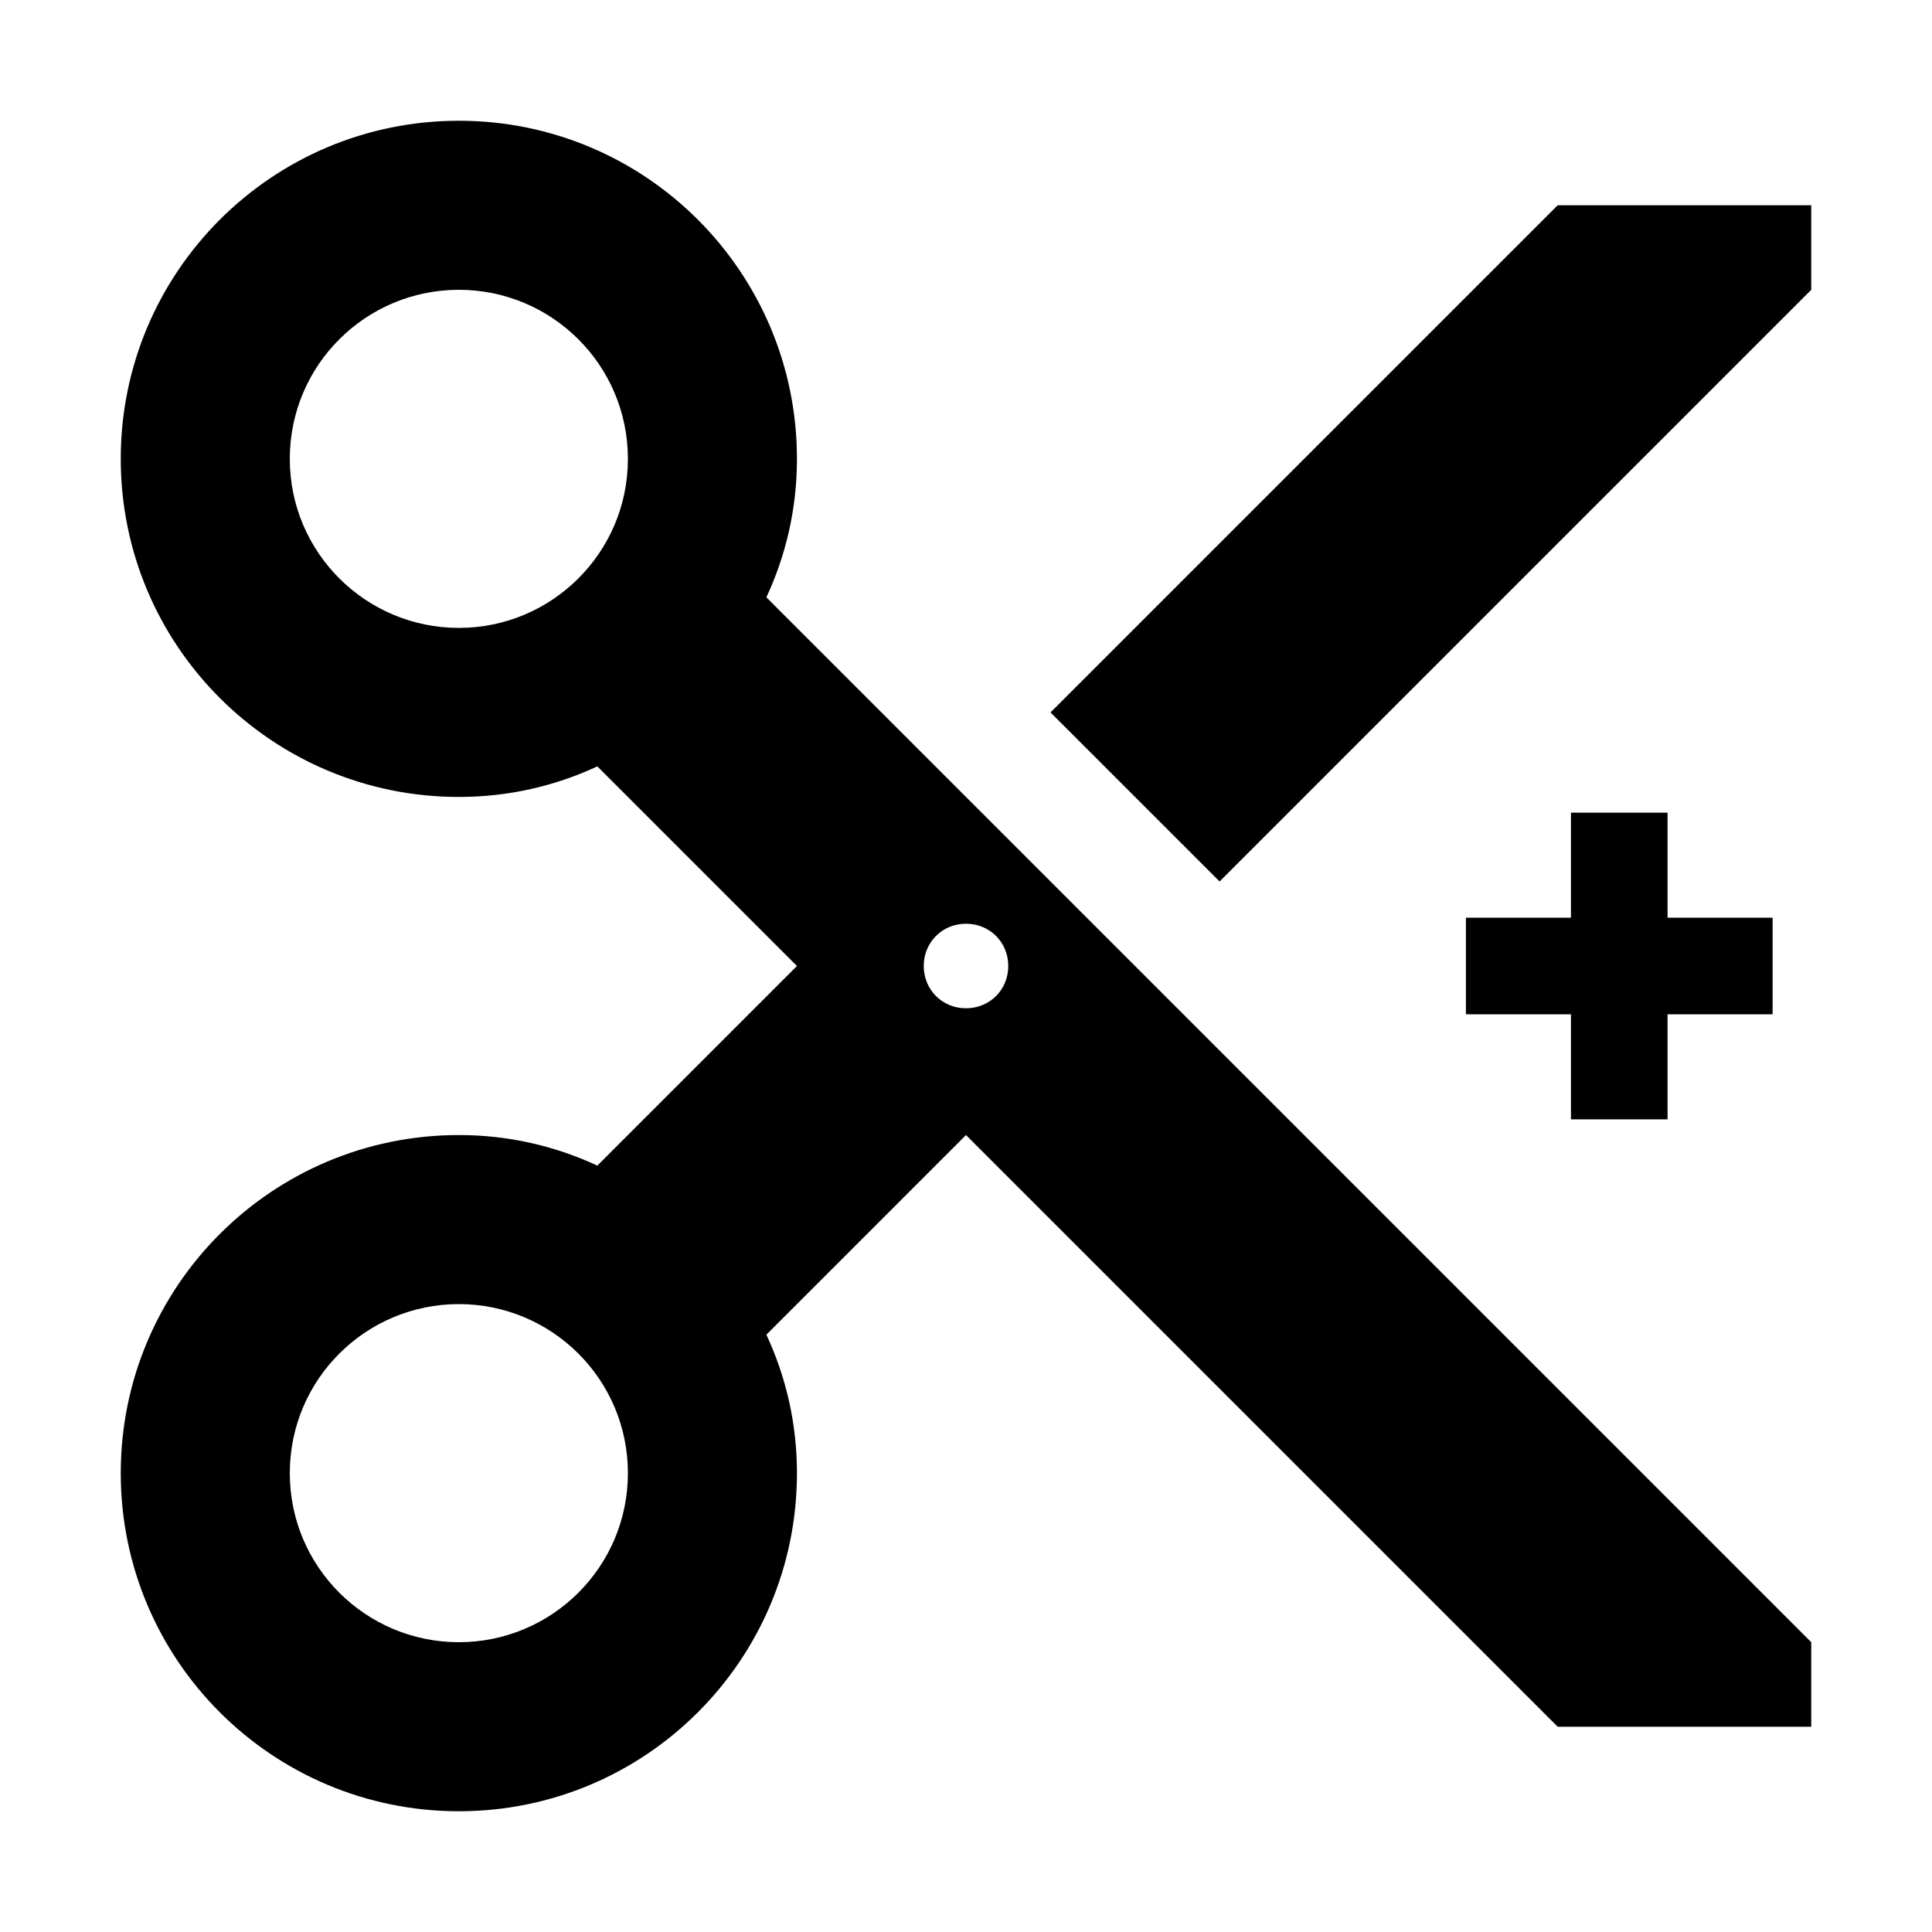 <svg xmlns="http://www.w3.org/2000/svg" width="800" height="800" viewBox="0 0 800 800"><path d="M317.344 247.344C325.469 229.844 330 210.625 330 190c0-77.344-62.656-140-140-140S50 112.656 50 190s62.656 140 140 140c20.625 0 39.844-4.531 57.344-12.656L330 400l-82.656 82.656C229.844 474.531 210.625 470 190 470c-77.344 0-140 62.656-140 140s62.656 140 140 140 140-62.656 140-140c0-20.625-4.531-39.844-12.656-57.344L400 470l245 245h105v-35L317.344 247.344zM190 260c-38.438 0-70-31.094-70-70s31.562-70 70-70 70 31.094 70 70-31.562 70-70 70zm0 420c-38.438 0-70-31.094-70-70s31.562-70 70-70 70 31.094 70 70-31.562 70-70 70zm210-262.5c-9.844 0-17.5-7.656-17.5-17.5s7.656-17.5 17.5-17.5 17.5 7.656 17.5 17.5-7.656 17.5-17.5 17.5zM645 85L435 295l70 70 245-245V85H645z"/><path fill="none" stroke="#000" stroke-width="40" stroke-miterlimit="10" d="M607 400h127M670.5 336.5v127"/></svg>